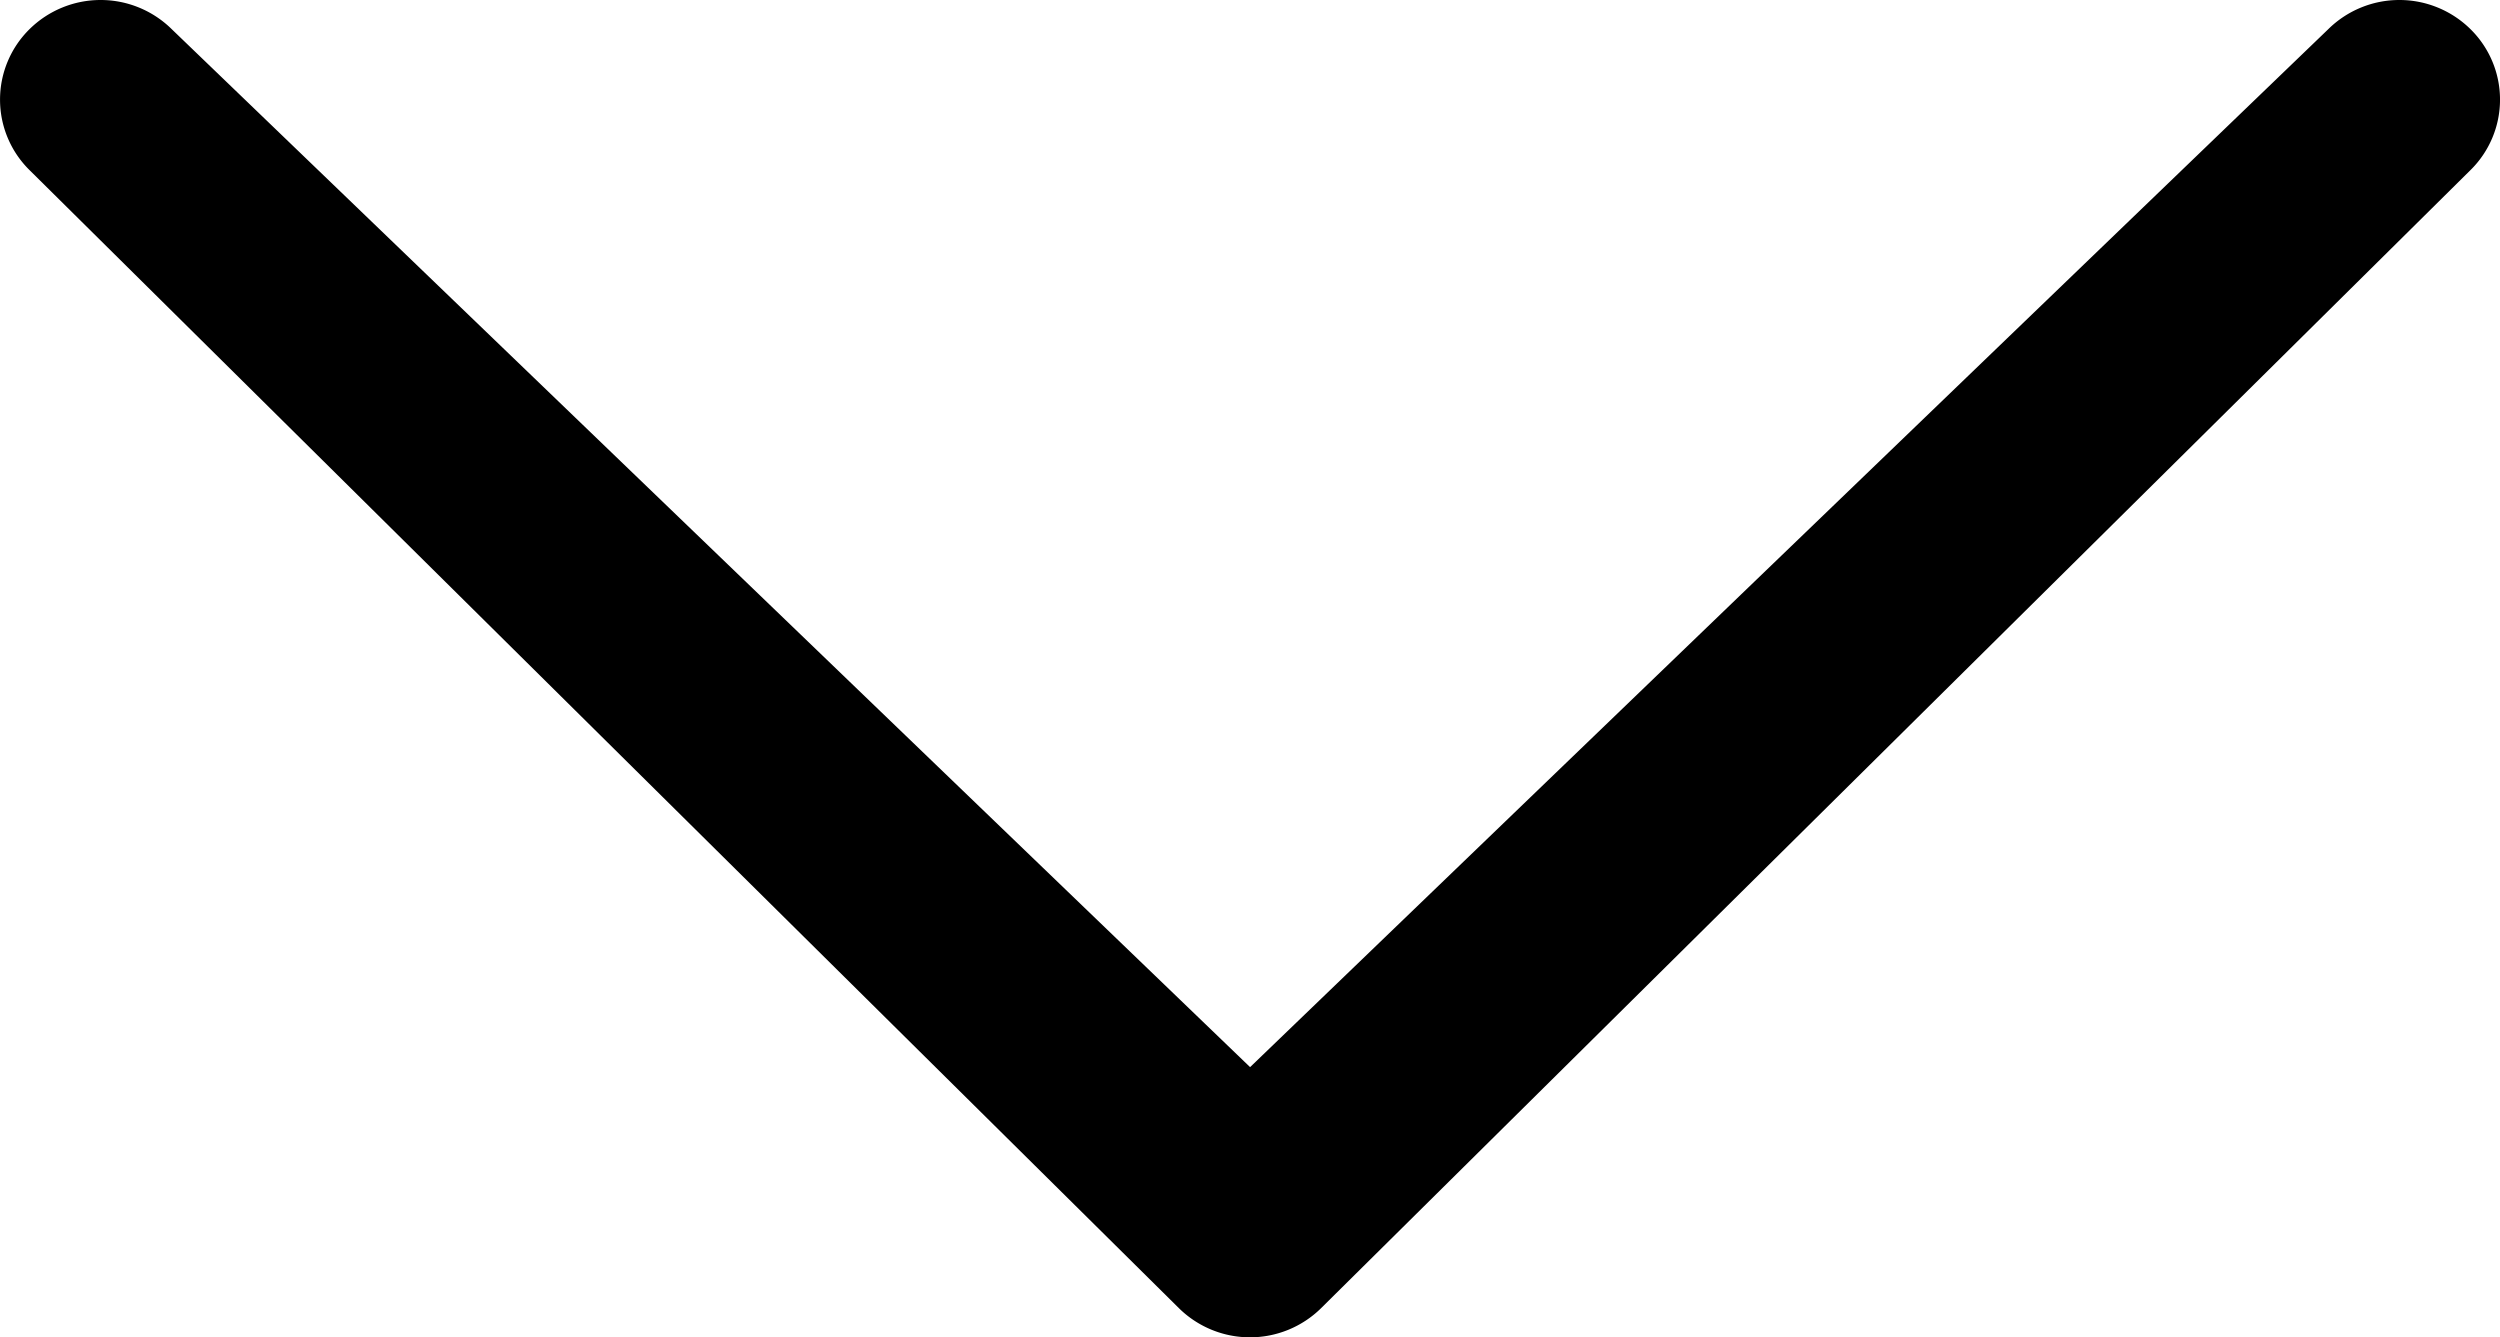 <svg xmlns="http://www.w3.org/2000/svg" width="163.131" height="87.264" viewBox="0 0 163.131 87.264"><path d="M156.652,12.561a6.606,6.606,0,0,1,9.285,0,6.449,6.449,0,0,1,0,9.19l-75,74.261a6.606,6.606,0,0,1-9.285,0l-75-74.261a6.457,6.457,0,0,1,0-9.19,6.606,6.606,0,0,1,9.285,0L86.3,80.288Z" transform="translate(-4.729 -10.655)"/></svg>
